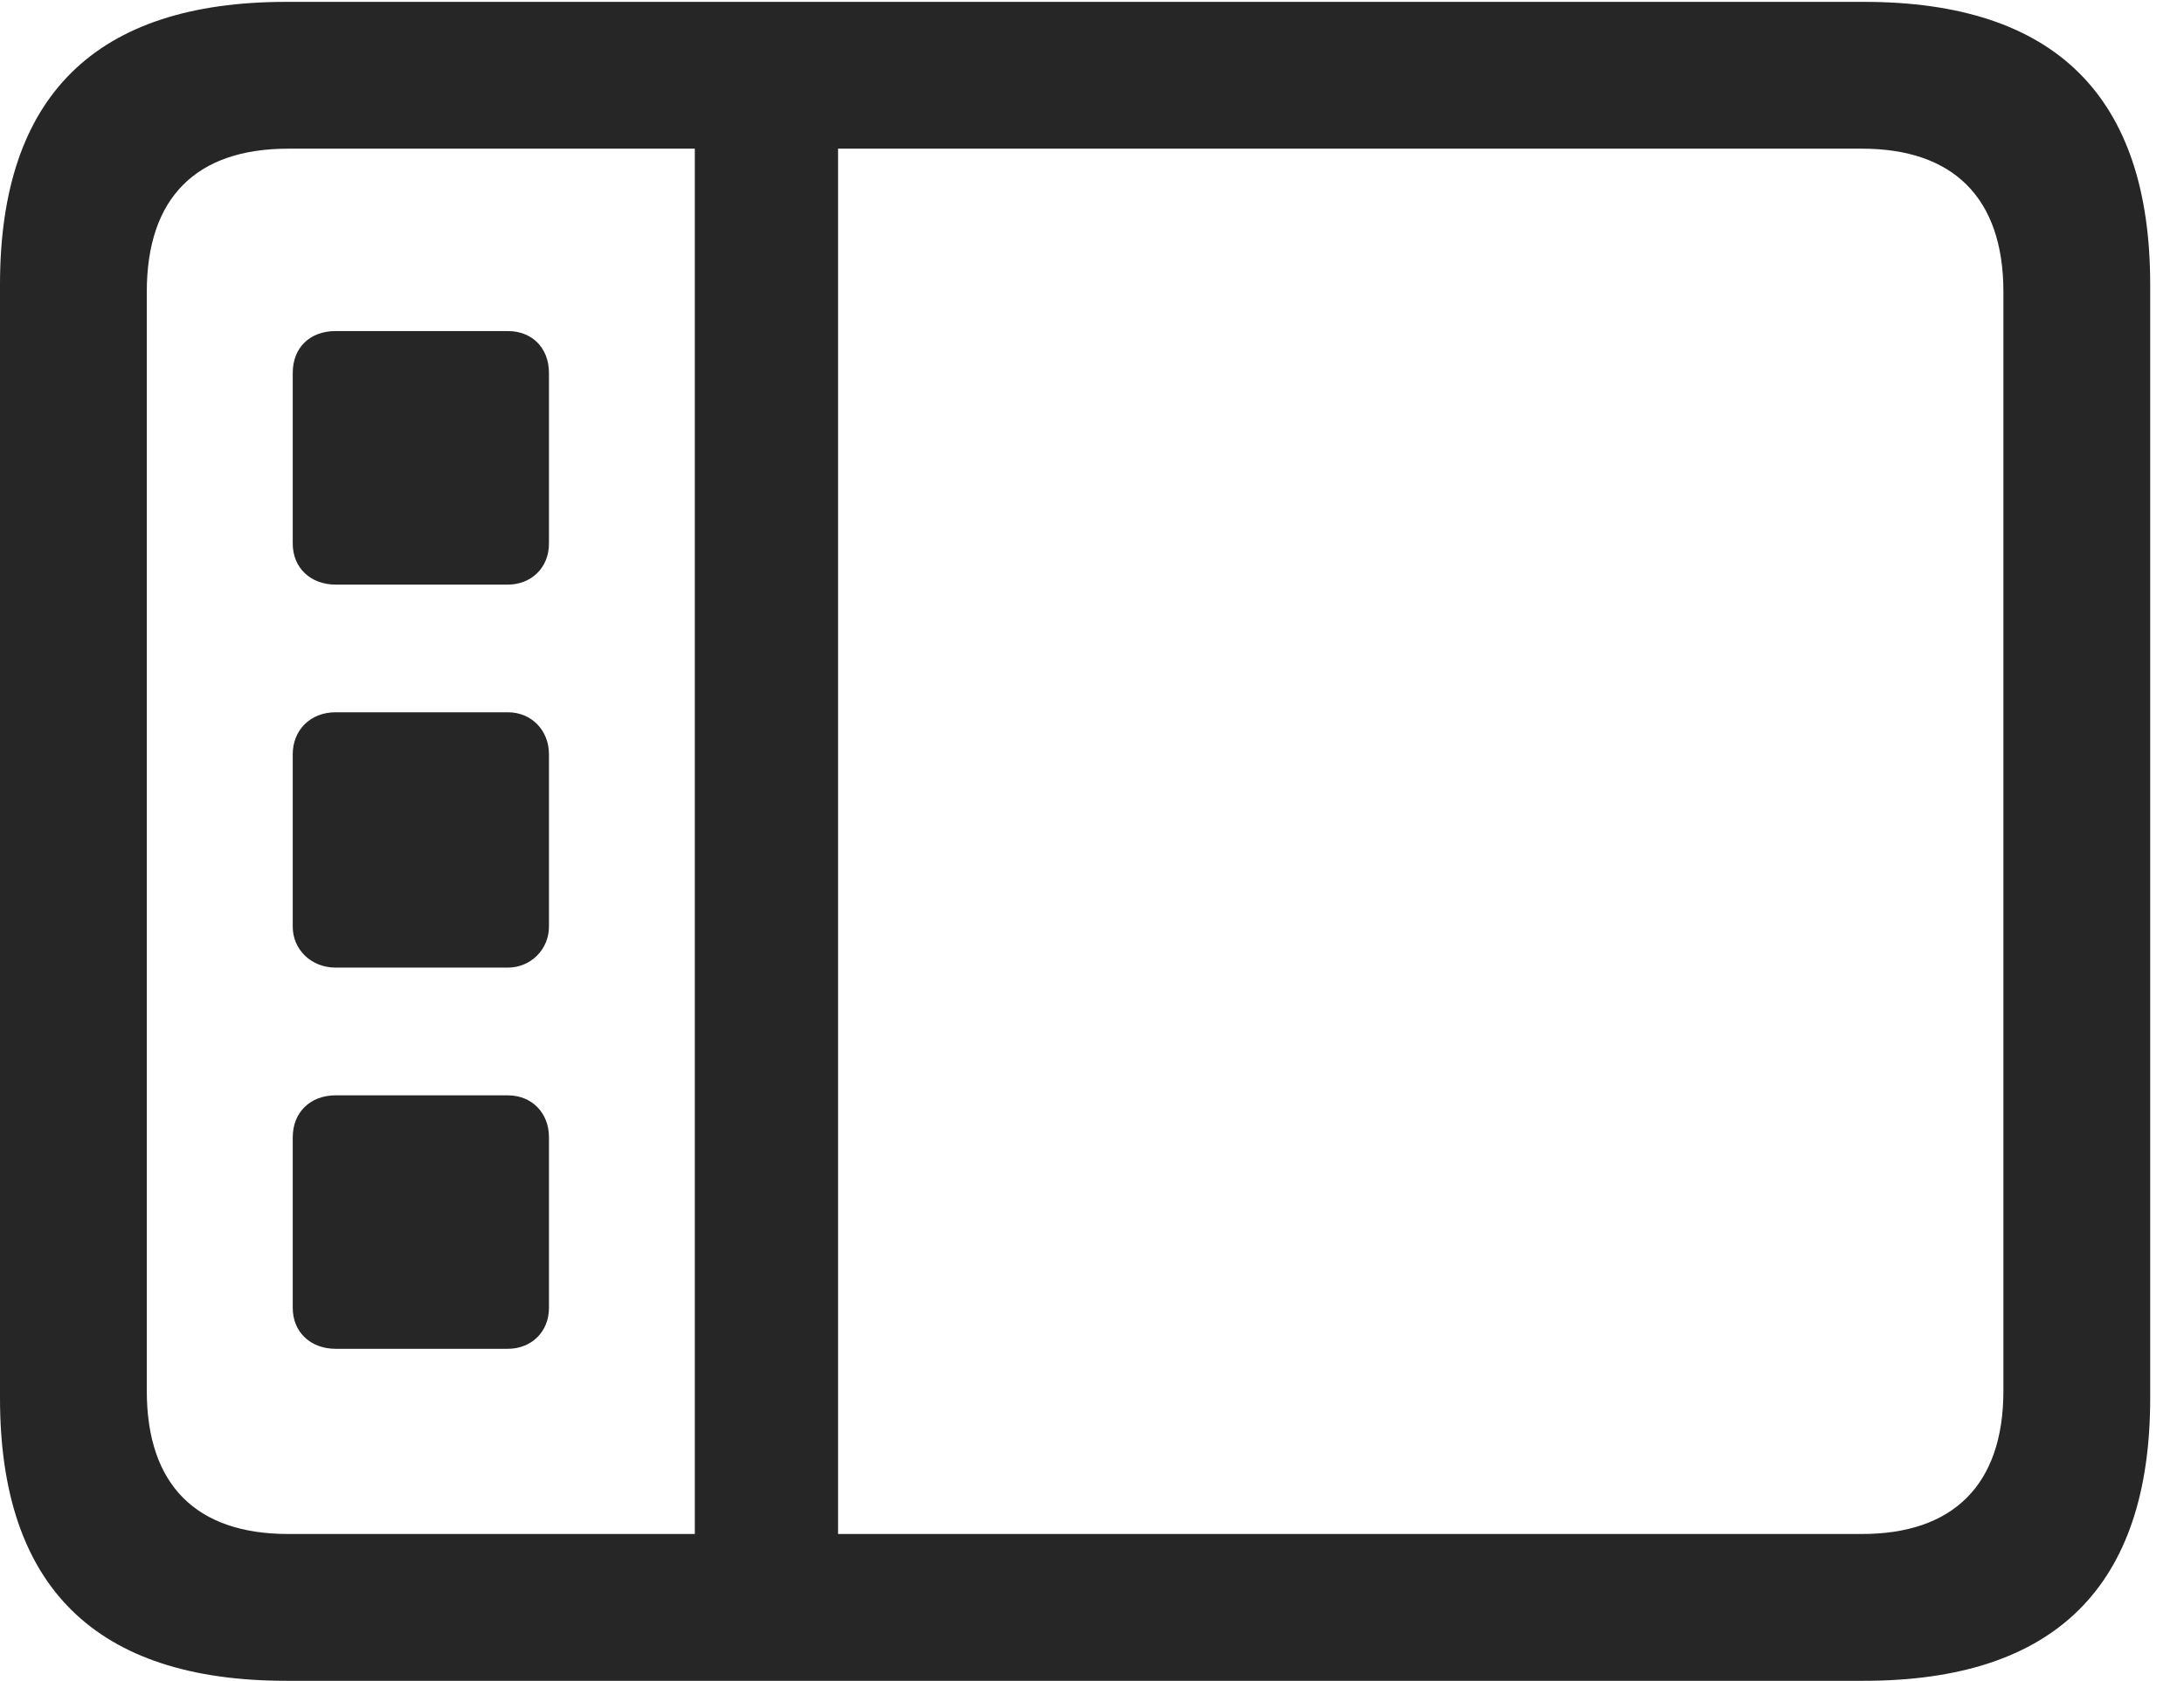 <?xml version="1.0" encoding="UTF-8"?>
<!--Generator: Apple Native CoreSVG 232.5-->
<!DOCTYPE svg
PUBLIC "-//W3C//DTD SVG 1.1//EN"
       "http://www.w3.org/Graphics/SVG/1.1/DTD/svg11.dtd">
<svg version="1.1" xmlns="http://www.w3.org/2000/svg" xmlns:xlink="http://www.w3.org/1999/xlink" width="23.389" height="17.998">
 <g>
  <rect height="17.998" opacity="0" width="23.389" x="0" y="0"/>
  <path d="M3.066 17.998L19.961 17.998C22.012 17.998 23.027 16.982 23.027 14.971L23.027 3.047C23.027 1.035 22.012 0.02 19.961 0.02L3.066 0.02C1.025 0.02 0 1.025 0 3.047L0 14.971C0 16.992 1.025 17.998 3.066 17.998ZM3.086 16.426C2.109 16.426 1.572 15.908 1.572 14.893L1.572 3.125C1.572 2.109 2.109 1.592 3.086 1.592L19.941 1.592C20.908 1.592 21.455 2.109 21.455 3.125L21.455 14.893C21.455 15.908 20.908 16.426 19.941 16.426ZM7.441 16.729L8.975 16.729L8.975 1.299L7.441 1.299ZM3.594 6.26L5.439 6.26C5.684 6.26 5.879 6.084 5.879 5.82L5.879 3.994C5.879 3.721 5.693 3.545 5.439 3.545L3.594 3.545C3.32 3.545 3.135 3.721 3.135 3.994L3.135 5.82C3.135 6.084 3.33 6.26 3.594 6.26ZM3.594 10.361L5.439 10.361C5.684 10.361 5.879 10.166 5.879 9.922L5.879 8.076C5.879 7.822 5.693 7.627 5.439 7.627L3.594 7.627C3.32 7.627 3.135 7.822 3.135 8.076L3.135 9.922C3.135 10.166 3.33 10.361 3.594 10.361ZM3.594 14.443L5.439 14.443C5.684 14.443 5.879 14.268 5.879 14.004L5.879 12.178C5.879 11.914 5.693 11.729 5.439 11.729L3.594 11.729C3.32 11.729 3.135 11.914 3.135 12.178L3.135 14.004C3.135 14.268 3.33 14.443 3.594 14.443Z" fill="#000000" fill-opacity="0.85"/>
 </g>
</svg>
